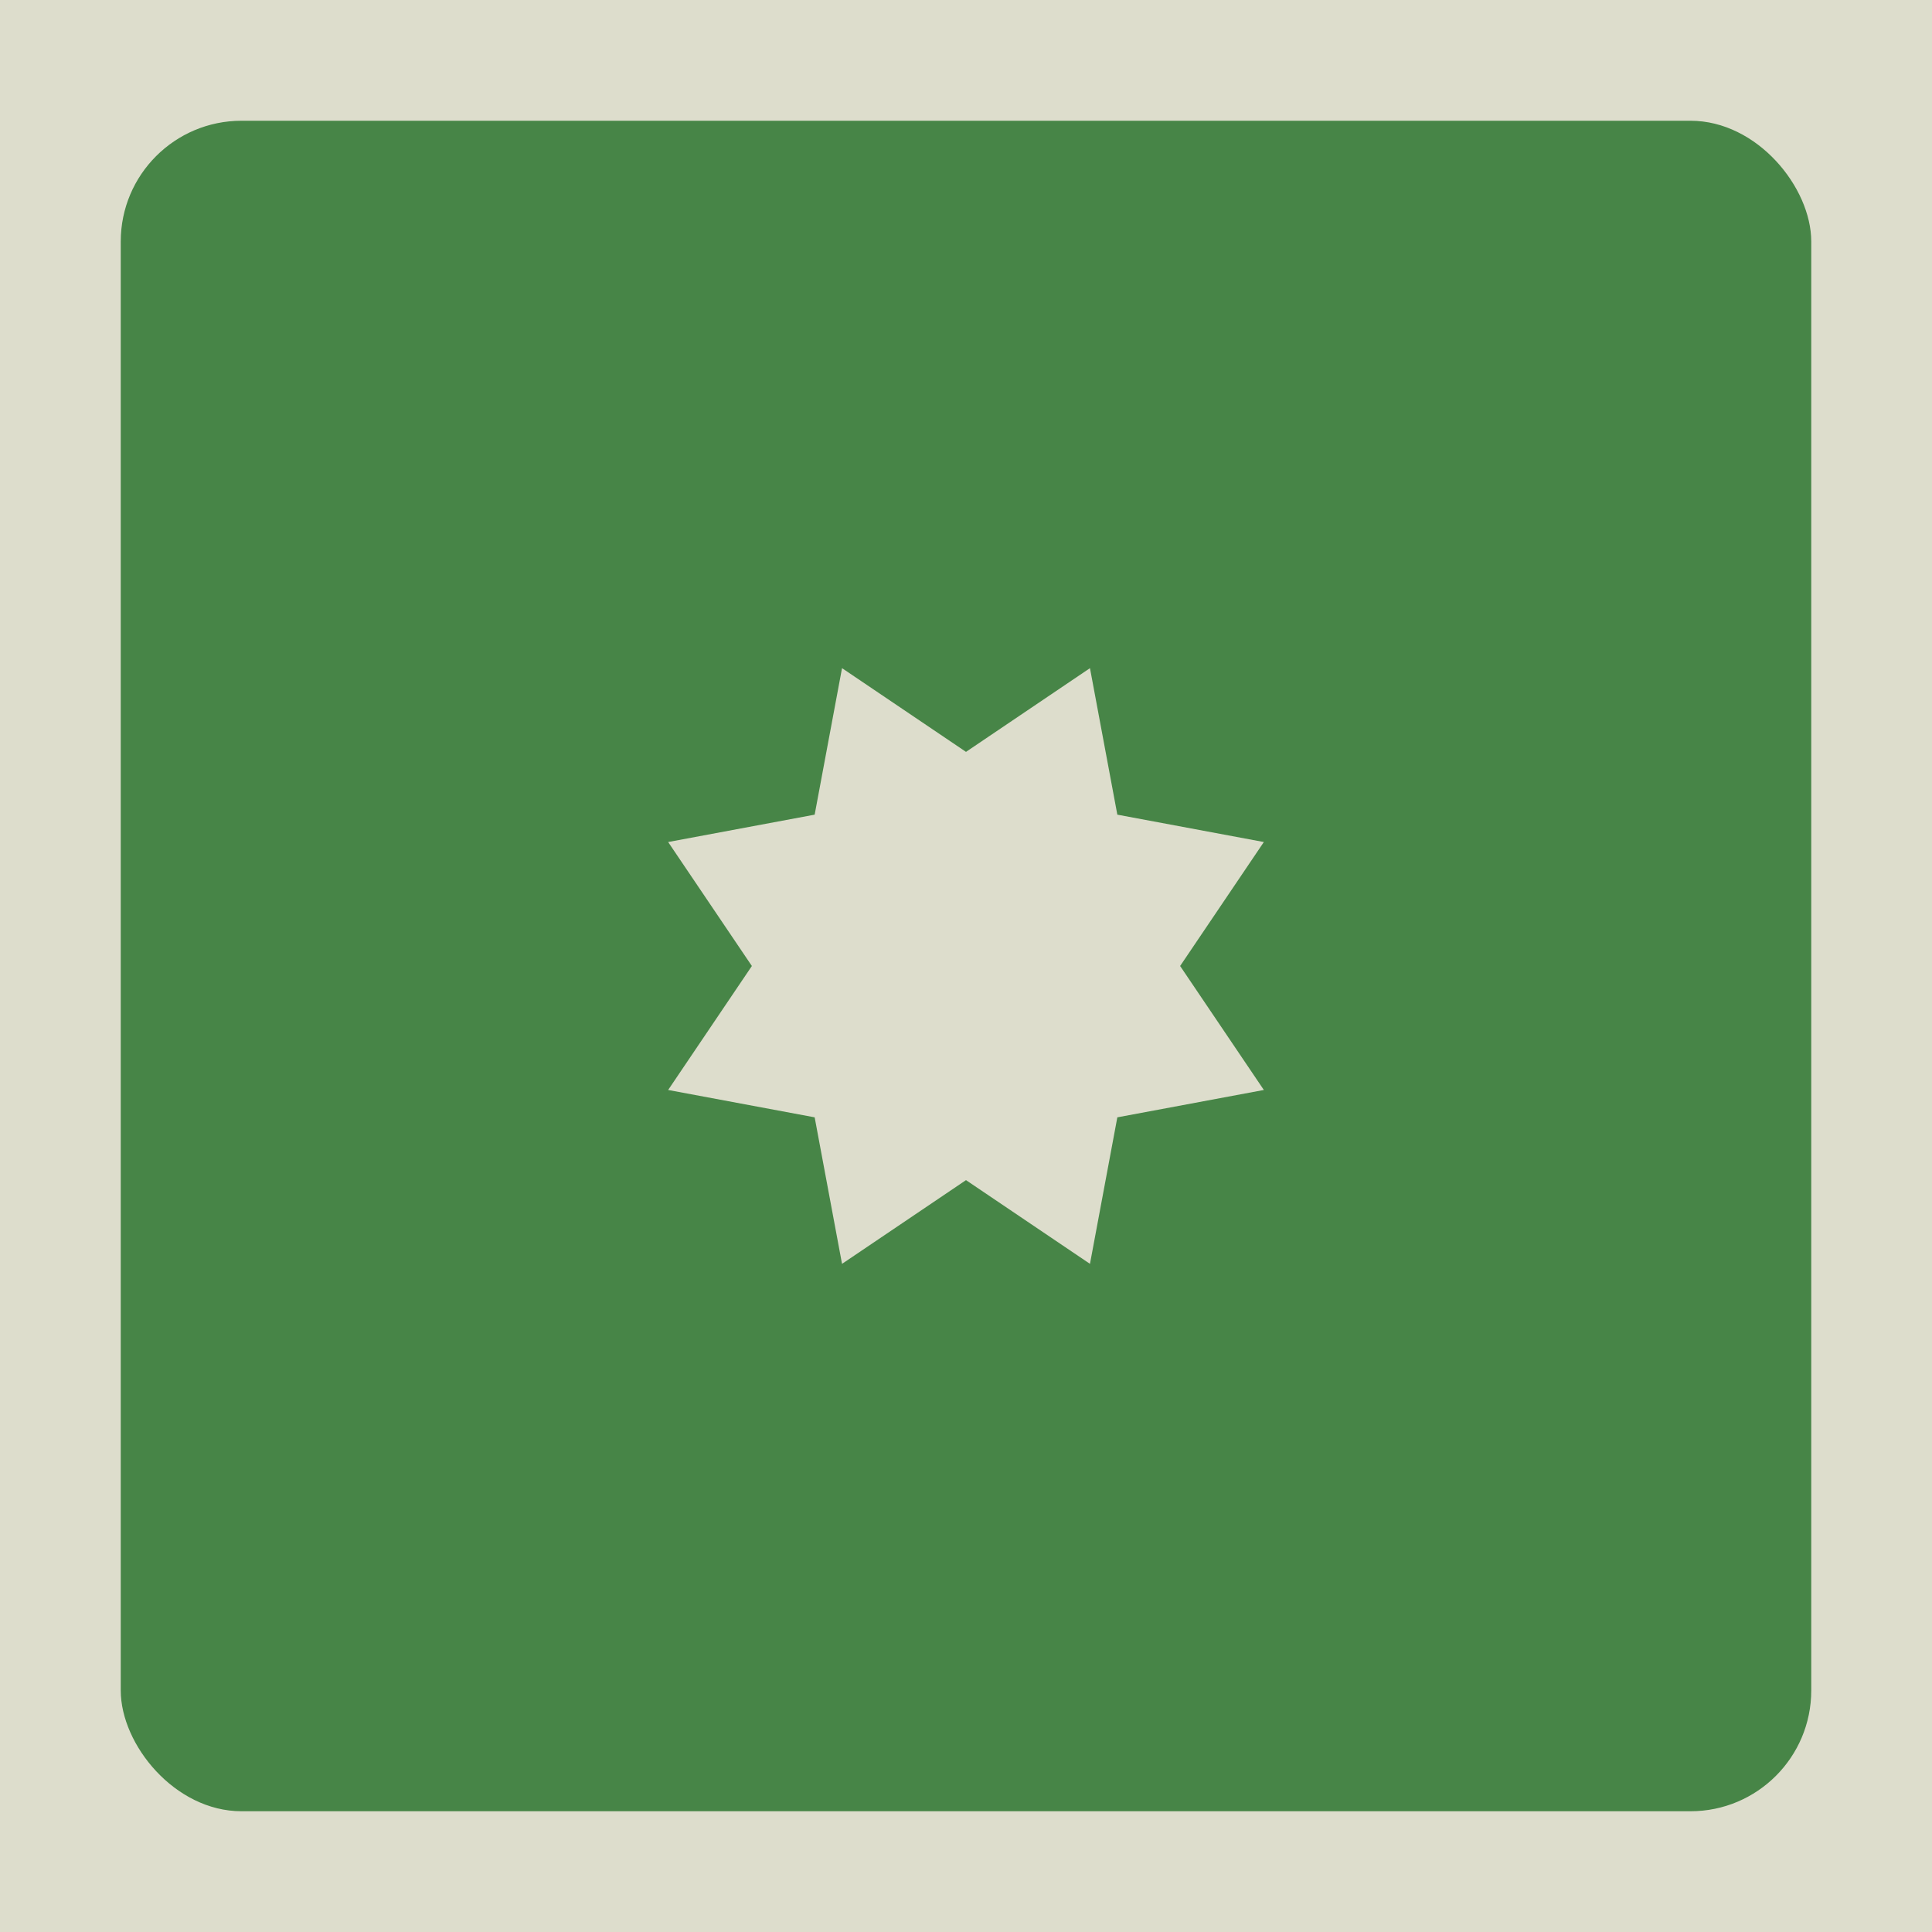 <svg height="1200" width="1200">
<rect x="0" y="0" width="1200" height="1200" rx="0" fill="#ddddcc"/>
<rect x="75" y="75" width="1050" height="1050" rx="75" fill="#478547"/>
<path d="M 677 415 L 694 506 L 785 523 L 733 600 L 785 677 L 694 694 L 677 785 L 600 733 L 523 785 L 506 694 L 415 677 L 467 600 L 415 523 L 506 506 L 523 415 L 600 467 Z" fill="#ddddcc"/>
</svg>